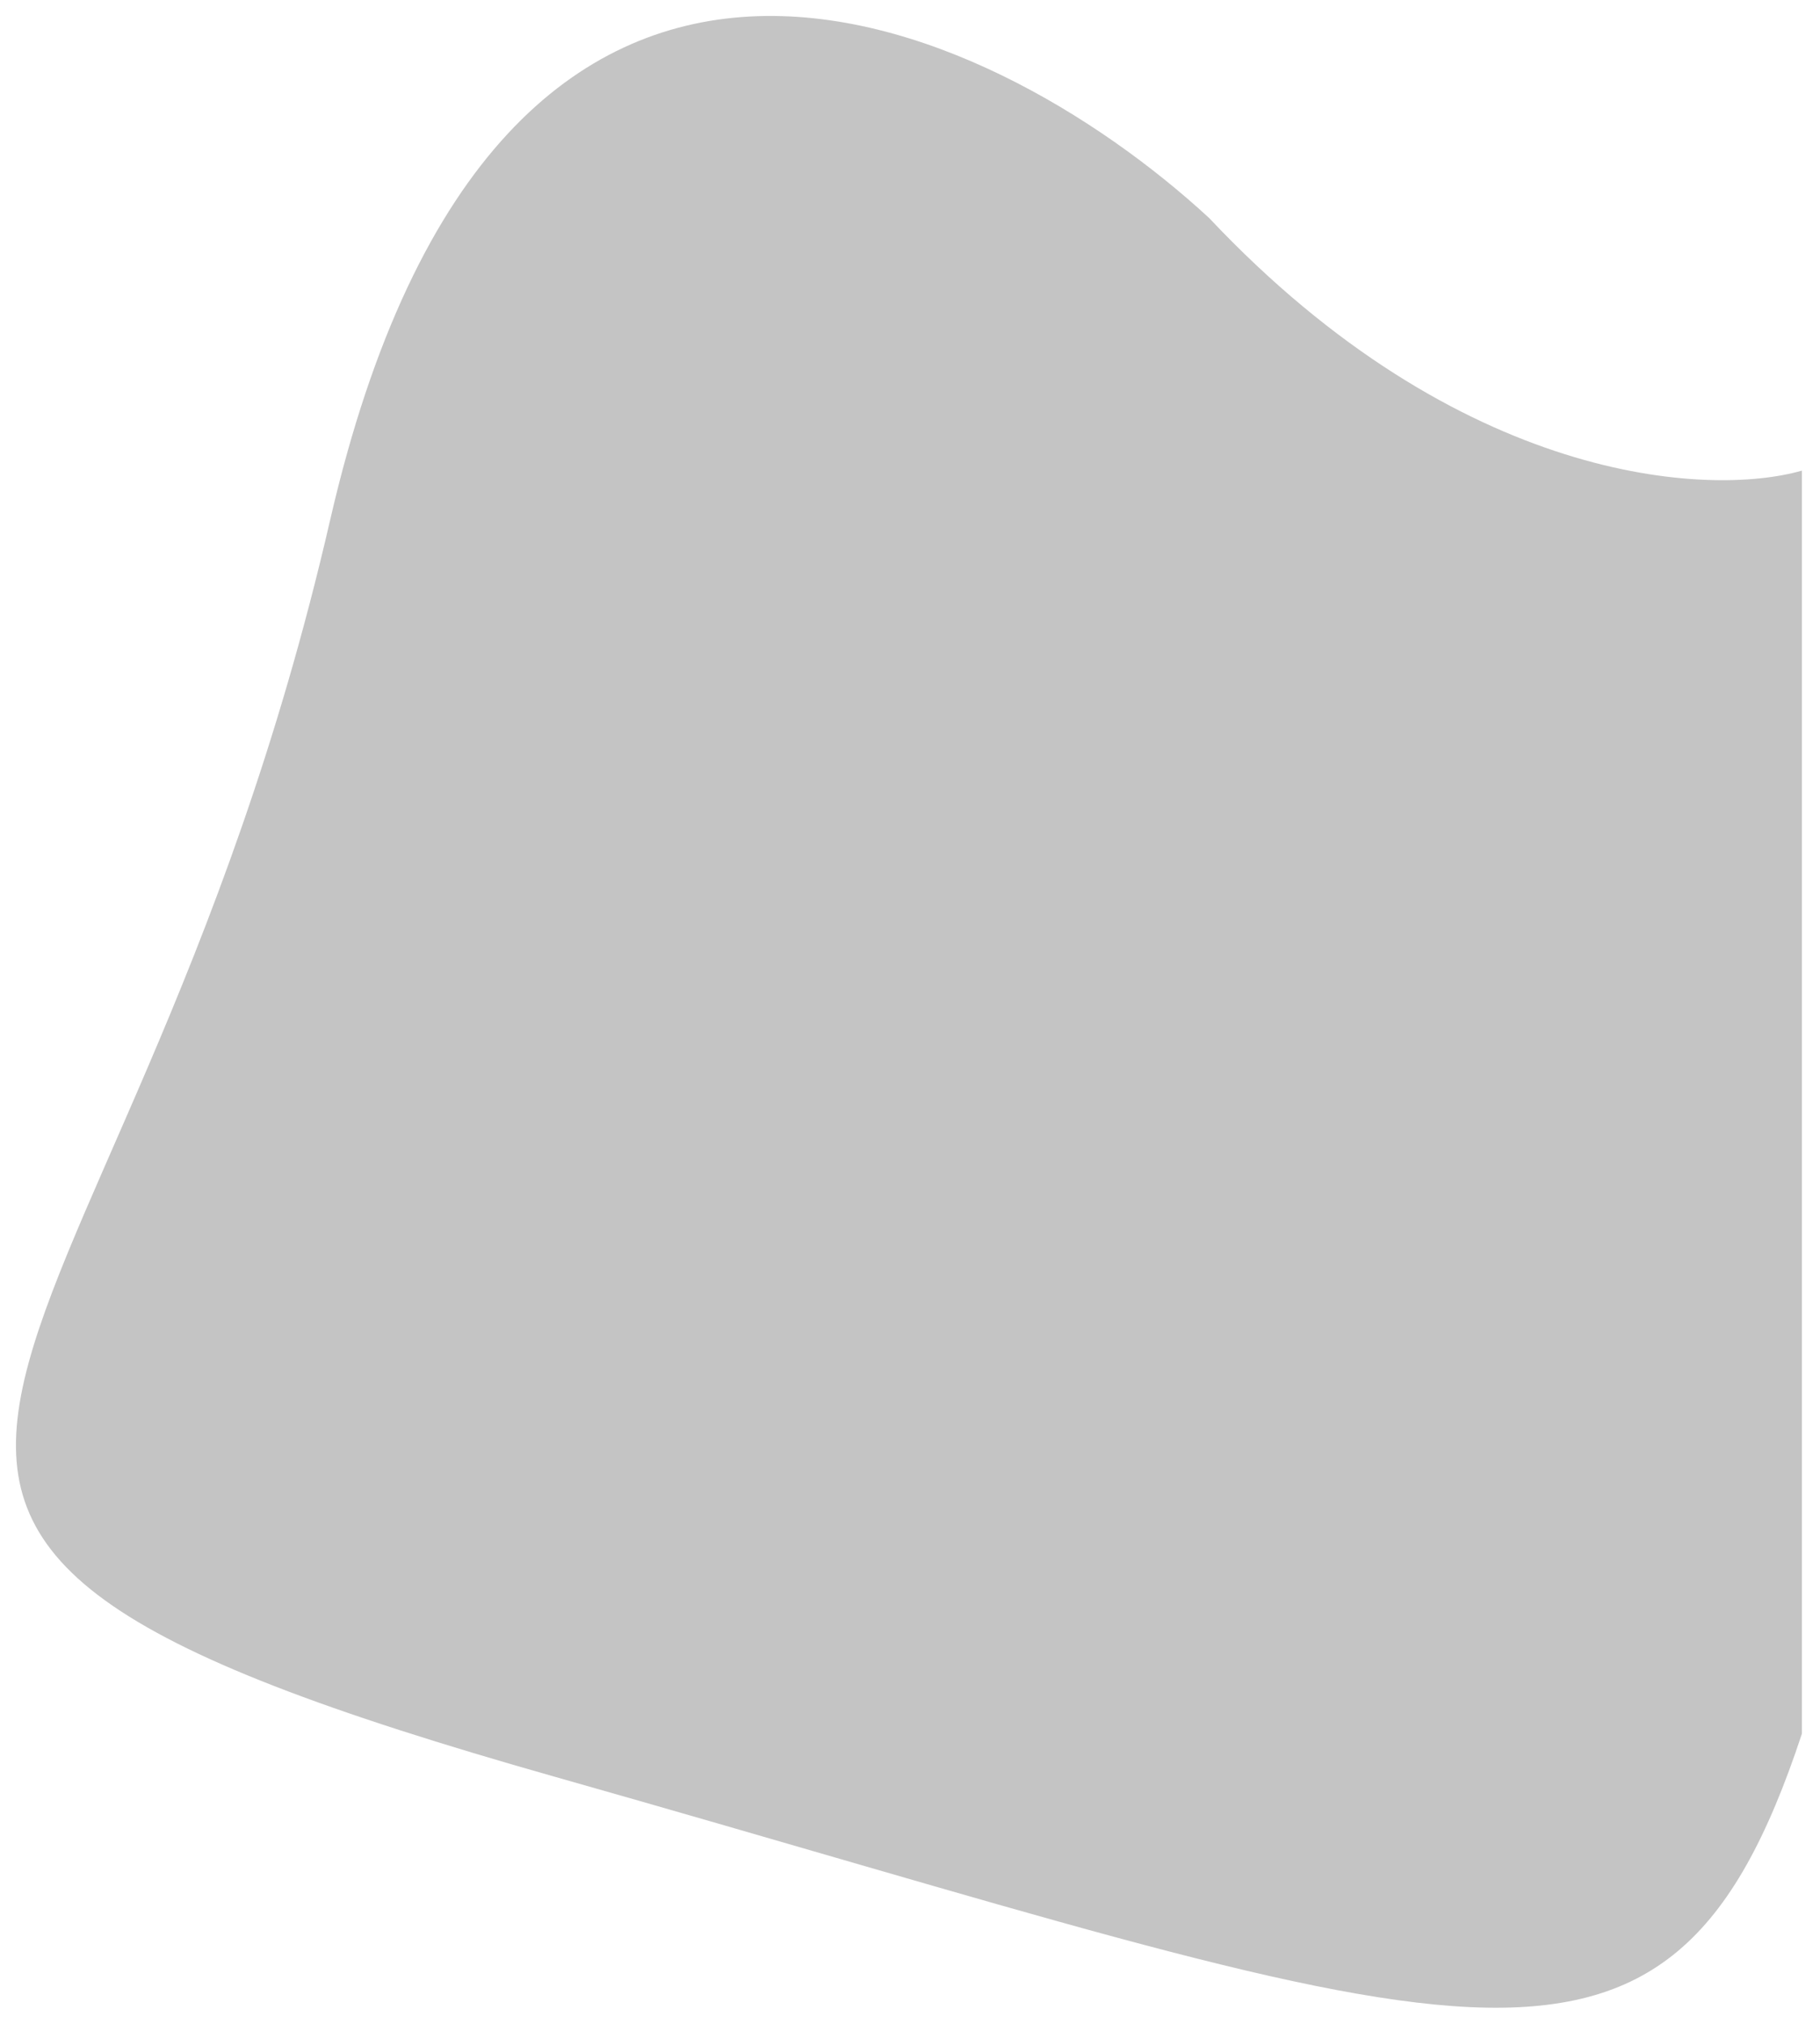 <svg width="456" height="507" viewBox="0 0 456 507" fill="none" xmlns="http://www.w3.org/2000/svg">
<g filter="url(#filter0_d_1546_8)">
<path d="M302.946 50.617C365.769 117.301 428.137 120.594 451.468 113.905V430.344C417.325 533.765 367.818 505.98 139.06 441.149C-89.697 376.317 29.803 356.251 82.724 126.254C125.062 -57.743 247.179 -0.836 302.946 50.617Z" fill="#C4C4C4"/>
</g>
<defs>
<filter id="filter0_d_1546_8" x="0" y="0" width="455.468" height="507" filterUnits="userSpaceOnUse" color-interpolation-filters="sRGB">
<feFlood flood-opacity="0" result="BackgroundImageFix"/>
<feColorMatrix in="SourceAlpha" type="matrix" values="0 0 0 0 0 0 0 0 0 0 0 0 0 0 0 0 0 0 127 0" result="hardAlpha"/>
<feOffset dy="4"/>
<feGaussianBlur stdDeviation="2"/>
<feComposite in2="hardAlpha" operator="out"/>
<feColorMatrix type="matrix" values="0 0 0 0 0 0 0 0 0 0 0 0 0 0 0 0 0 0 0.25 0"/>
<feBlend mode="normal" in2="BackgroundImageFix" result="effect1_dropShadow_1546_8"/>
<feBlend mode="normal" in="SourceGraphic" in2="effect1_dropShadow_1546_8" result="shape"/>
</filter>
</defs>
</svg>
